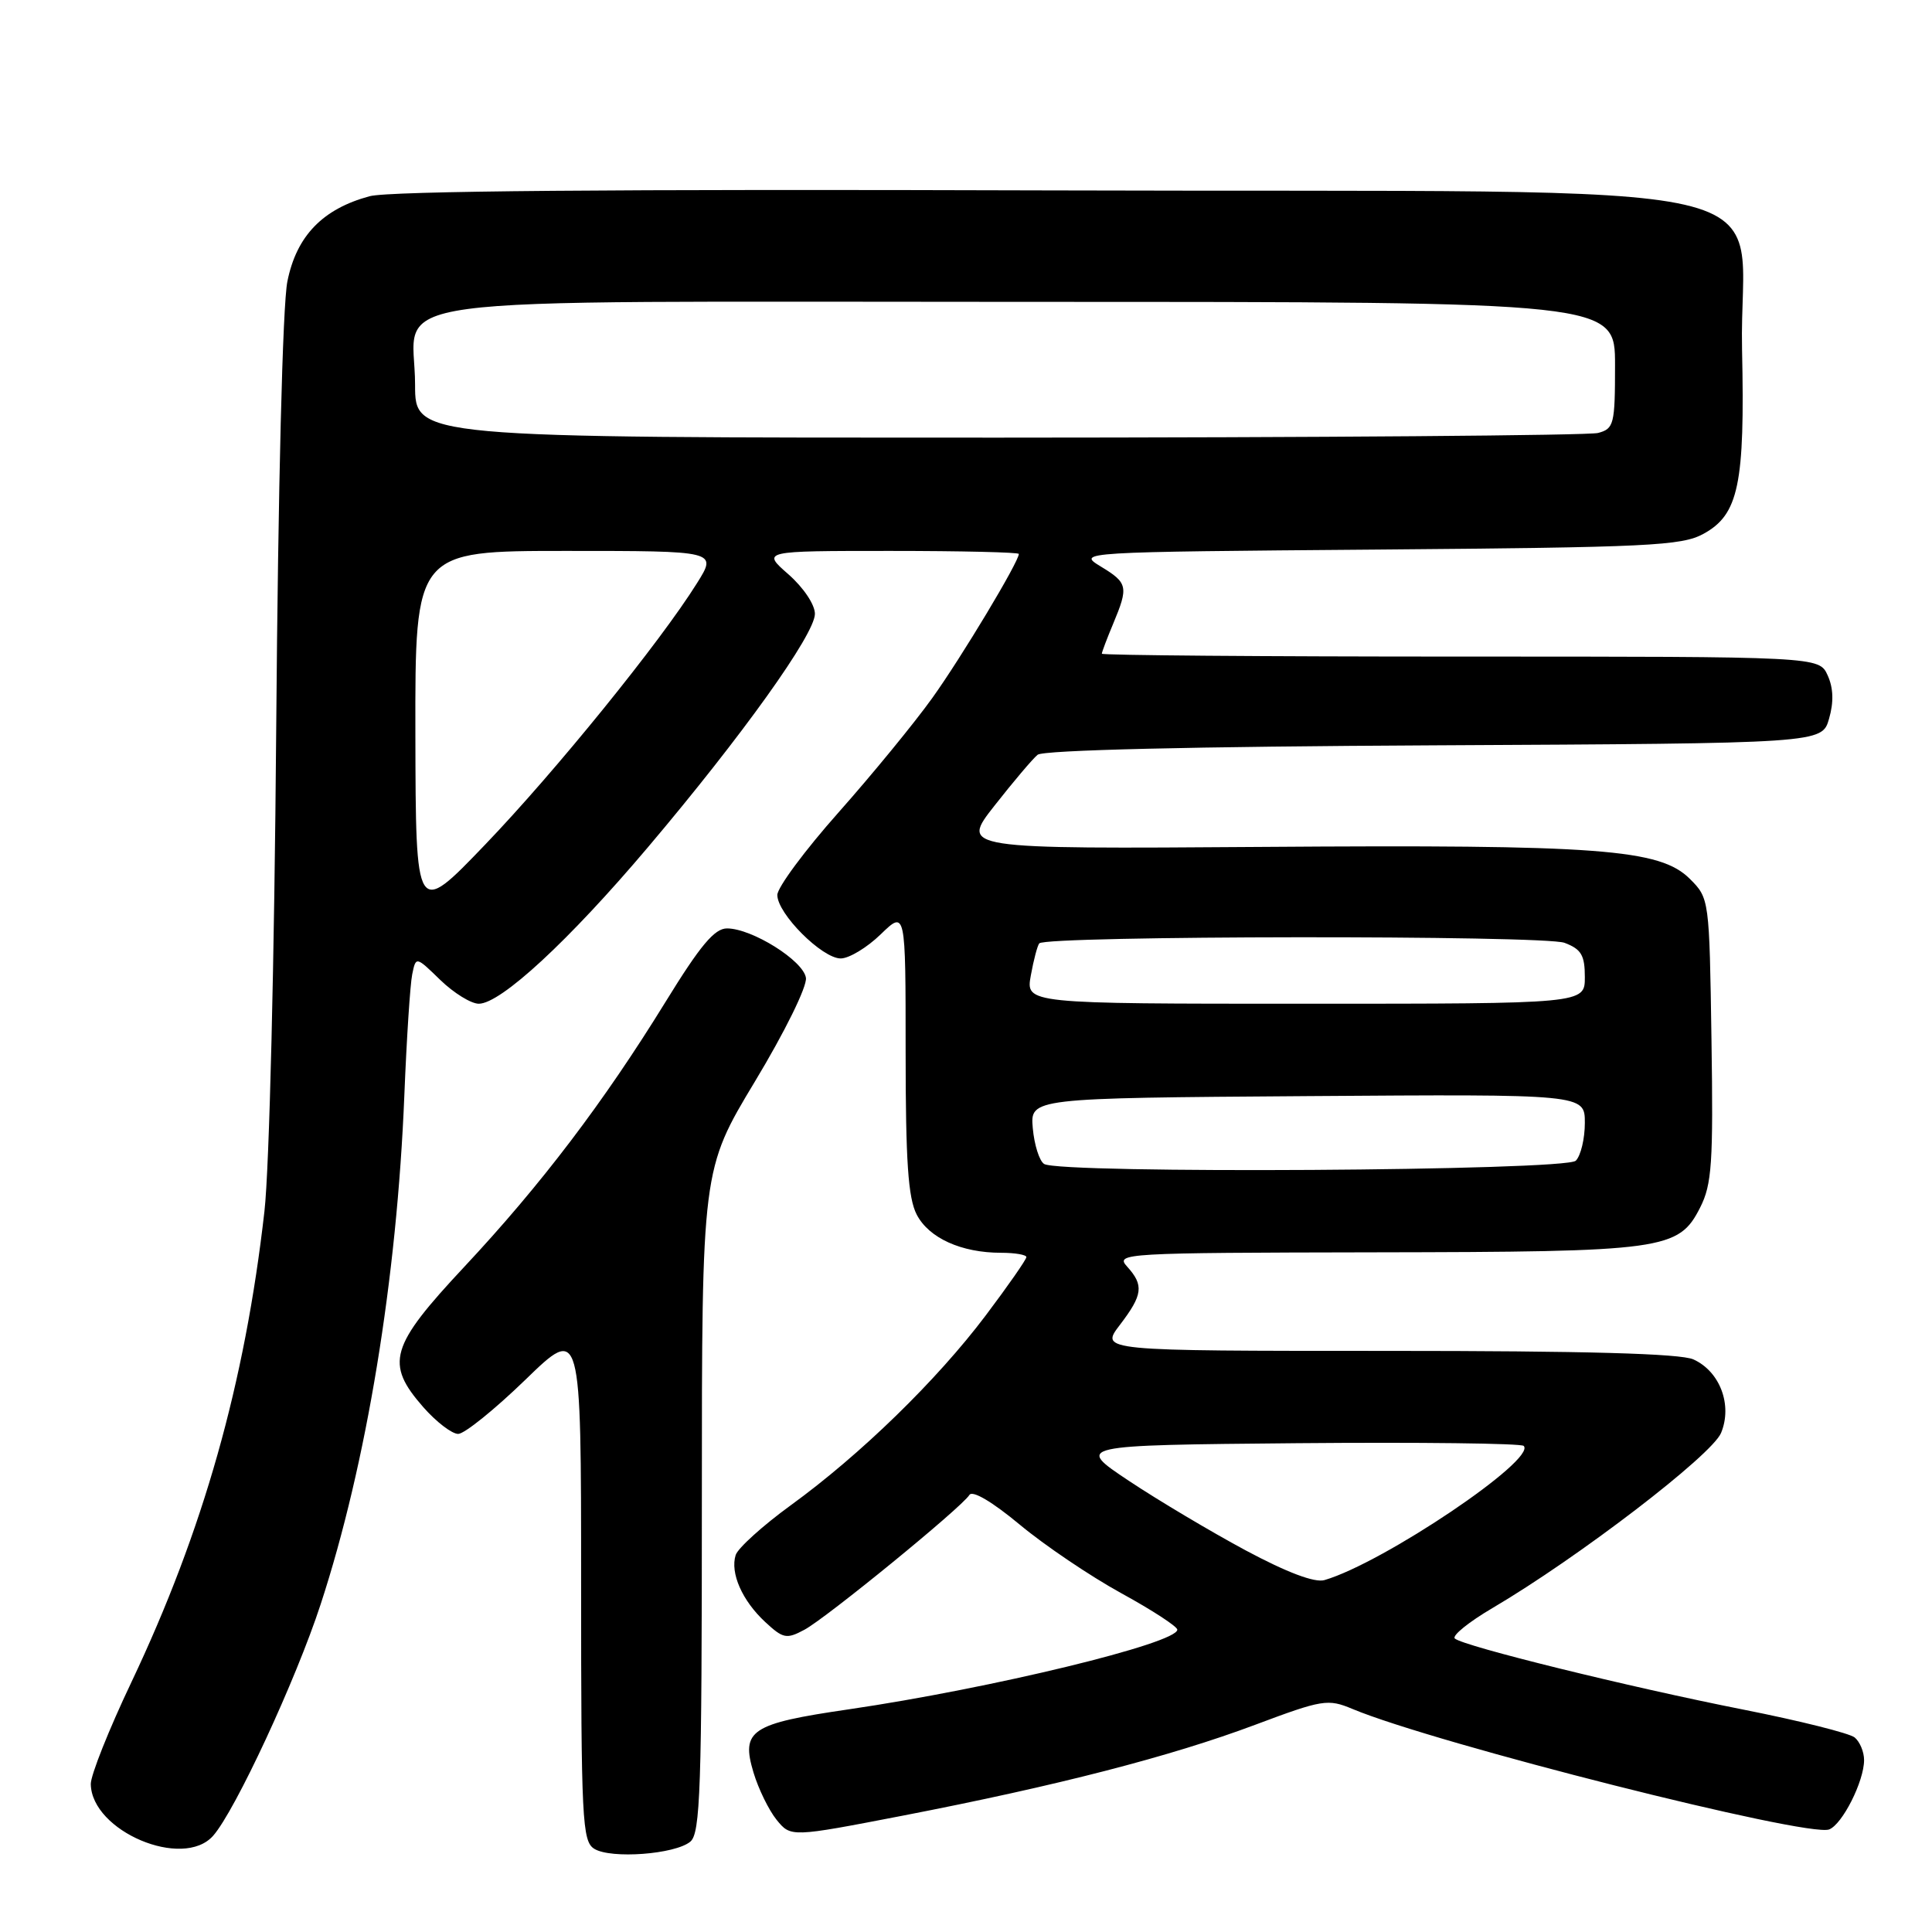 <?xml version="1.0" encoding="UTF-8" standalone="no"?>
<!DOCTYPE svg PUBLIC "-//W3C//DTD SVG 1.1//EN" "http://www.w3.org/Graphics/SVG/1.1/DTD/svg11.dtd" >
<svg xmlns="http://www.w3.org/2000/svg" xmlns:xlink="http://www.w3.org/1999/xlink" version="1.1" viewBox="0 0 256 256">
 <g >
 <path fill="currentColor"
d=" M 91.47 244.03 C 92.80 242.92 93.00 237.08 93.00 198.87 C 93.00 154.98 93.00 154.98 100.04 143.29 C 103.99 136.74 106.96 130.71 106.79 129.57 C 106.46 127.30 99.67 123.04 96.35 123.02 C 94.69 123.00 92.80 125.26 88.19 132.75 C 79.99 146.06 71.67 157.01 61.53 167.85 C 51.65 178.41 51.00 180.65 56.10 186.47 C 57.81 188.41 59.88 190.00 60.71 190.00 C 61.54 190.00 65.54 186.77 69.61 182.83 C 77.00 175.66 77.00 175.66 77.00 209.78 C 77.00 241.20 77.14 243.99 78.75 244.98 C 80.97 246.34 89.44 245.71 91.47 244.03 Z  M 28.24 243.25 C 31.16 239.94 39.21 222.62 42.49 212.57 C 48.56 194.03 52.60 169.43 53.58 145.08 C 53.88 137.61 54.35 130.42 54.62 129.11 C 55.11 126.71 55.11 126.71 58.35 129.86 C 60.14 131.59 62.43 133.00 63.44 133.00 C 66.35 133.00 75.36 124.67 85.85 112.27 C 98.33 97.52 107.95 84.07 107.98 81.35 C 107.99 80.13 106.48 77.87 104.47 76.10 C 100.93 73.00 100.93 73.00 117.97 73.00 C 127.33 73.00 135.00 73.18 135.00 73.40 C 135.00 74.44 127.41 87.08 123.54 92.48 C 121.17 95.79 115.58 102.61 111.12 107.64 C 106.65 112.67 103.00 117.60 103.00 118.59 C 103.00 121.07 108.93 127.00 111.40 127.00 C 112.50 127.00 114.89 125.56 116.70 123.80 C 120.00 120.61 120.00 120.61 120.00 139.35 C 120.00 153.89 120.33 158.74 121.47 160.94 C 123.08 164.05 127.39 166.00 132.65 166.00 C 134.49 166.00 136.00 166.26 136.00 166.57 C 136.00 166.89 133.57 170.38 130.60 174.32 C 124.14 182.89 114.02 192.75 104.76 199.47 C 101.05 202.17 97.78 205.13 97.48 206.05 C 96.73 208.43 98.34 212.09 101.39 214.92 C 103.77 217.13 104.22 217.22 106.59 215.95 C 109.50 214.39 127.42 199.75 128.45 198.09 C 128.85 197.44 131.46 198.98 135.12 202.02 C 138.42 204.77 144.47 208.85 148.56 211.10 C 152.65 213.34 156.00 215.52 156.00 215.94 C 156.00 217.75 131.33 223.73 112.50 226.49 C 99.48 228.39 98.16 229.26 99.84 234.86 C 100.49 237.03 101.87 239.85 102.90 241.13 C 104.79 243.45 104.79 243.45 119.64 240.58 C 140.07 236.62 155.09 232.75 166.30 228.55 C 175.26 225.19 175.95 225.08 179.22 226.45 C 190.19 231.03 239.52 243.50 242.37 242.41 C 244.12 241.74 247.00 236.03 247.00 233.22 C 247.00 232.13 246.44 230.79 245.75 230.22 C 245.06 229.66 238.43 228.00 231.00 226.53 C 215.82 223.53 193.88 218.12 192.77 217.11 C 192.37 216.74 194.62 214.92 197.77 213.07 C 209.12 206.39 226.83 192.82 228.05 189.87 C 229.58 186.18 227.91 181.73 224.39 180.13 C 222.68 179.35 210.00 179.00 183.83 179.00 C 145.76 179.00 145.76 179.00 148.38 175.57 C 151.44 171.56 151.59 170.31 149.35 167.83 C 147.74 166.06 148.83 166.00 182.10 165.94 C 220.58 165.88 222.42 165.63 225.28 160.00 C 226.83 156.95 227.03 154.11 226.78 137.77 C 226.50 119.13 226.49 119.03 223.92 116.46 C 219.95 112.50 211.98 111.90 167.26 112.22 C 127.26 112.50 127.26 112.50 131.78 106.75 C 134.26 103.59 136.83 100.55 137.49 100.01 C 138.23 99.39 157.99 98.92 190.05 98.76 C 241.43 98.50 241.43 98.50 242.36 95.23 C 243.00 93.02 242.93 91.15 242.17 89.48 C 241.04 87.00 241.04 87.00 193.52 87.00 C 167.38 87.00 146.00 86.83 146.00 86.62 C 146.00 86.41 146.67 84.63 147.50 82.65 C 149.55 77.74 149.45 77.24 145.85 75.06 C 142.72 73.15 142.82 73.14 182.60 72.82 C 218.39 72.53 222.83 72.32 225.71 70.74 C 230.38 68.19 231.22 64.18 230.83 46.27 C 230.33 22.96 241.66 25.55 138.92 25.23 C 81.23 25.05 51.59 25.30 48.98 26.00 C 42.75 27.68 39.29 31.26 38.08 37.29 C 37.45 40.37 36.85 64.52 36.60 96.50 C 36.36 127.30 35.69 154.80 35.04 160.50 C 32.45 183.31 26.93 202.82 17.41 222.90 C 14.43 229.16 12.01 235.24 12.03 236.40 C 12.13 242.64 24.24 247.77 28.24 243.25 Z  M 165.07 205.44 C 160.44 202.95 153.46 198.80 149.57 196.21 C 142.50 191.50 142.50 191.50 171.90 191.23 C 188.07 191.09 201.57 191.25 201.90 191.59 C 203.64 193.39 183.28 207.10 175.50 209.37 C 174.21 209.75 170.53 208.36 165.07 205.44 Z  M 138.35 154.23 C 137.72 153.83 137.05 151.70 136.85 149.50 C 136.50 145.50 136.50 145.50 173.25 145.24 C 210.00 144.98 210.00 144.98 210.00 148.79 C 210.00 150.88 209.46 153.14 208.80 153.80 C 207.45 155.15 140.42 155.56 138.35 154.23 Z  M 136.59 129.25 C 136.96 127.19 137.47 125.28 137.71 125.00 C 138.64 123.97 204.61 123.90 207.31 124.93 C 209.53 125.77 210.00 126.57 210.00 129.48 C 210.00 133.00 210.00 133.00 172.95 133.00 C 135.91 133.00 135.91 133.00 136.59 129.25 Z  M 55.04 97.25 C 55.00 73.00 55.00 73.00 75.01 73.00 C 95.03 73.00 95.03 73.00 92.37 77.25 C 87.49 85.07 73.59 102.22 64.29 111.91 C 55.09 121.50 55.09 121.50 55.04 97.25 Z  M 55.00 51.00 C 55.00 38.85 46.46 40.00 136.50 40.00 C 214.00 40.00 214.00 40.00 214.00 48.38 C 214.00 56.23 213.86 56.81 211.75 57.37 C 210.51 57.70 174.74 57.98 132.25 57.99 C 55.00 58.00 55.00 58.00 55.00 51.00 Z "/>
</g>
</svg>